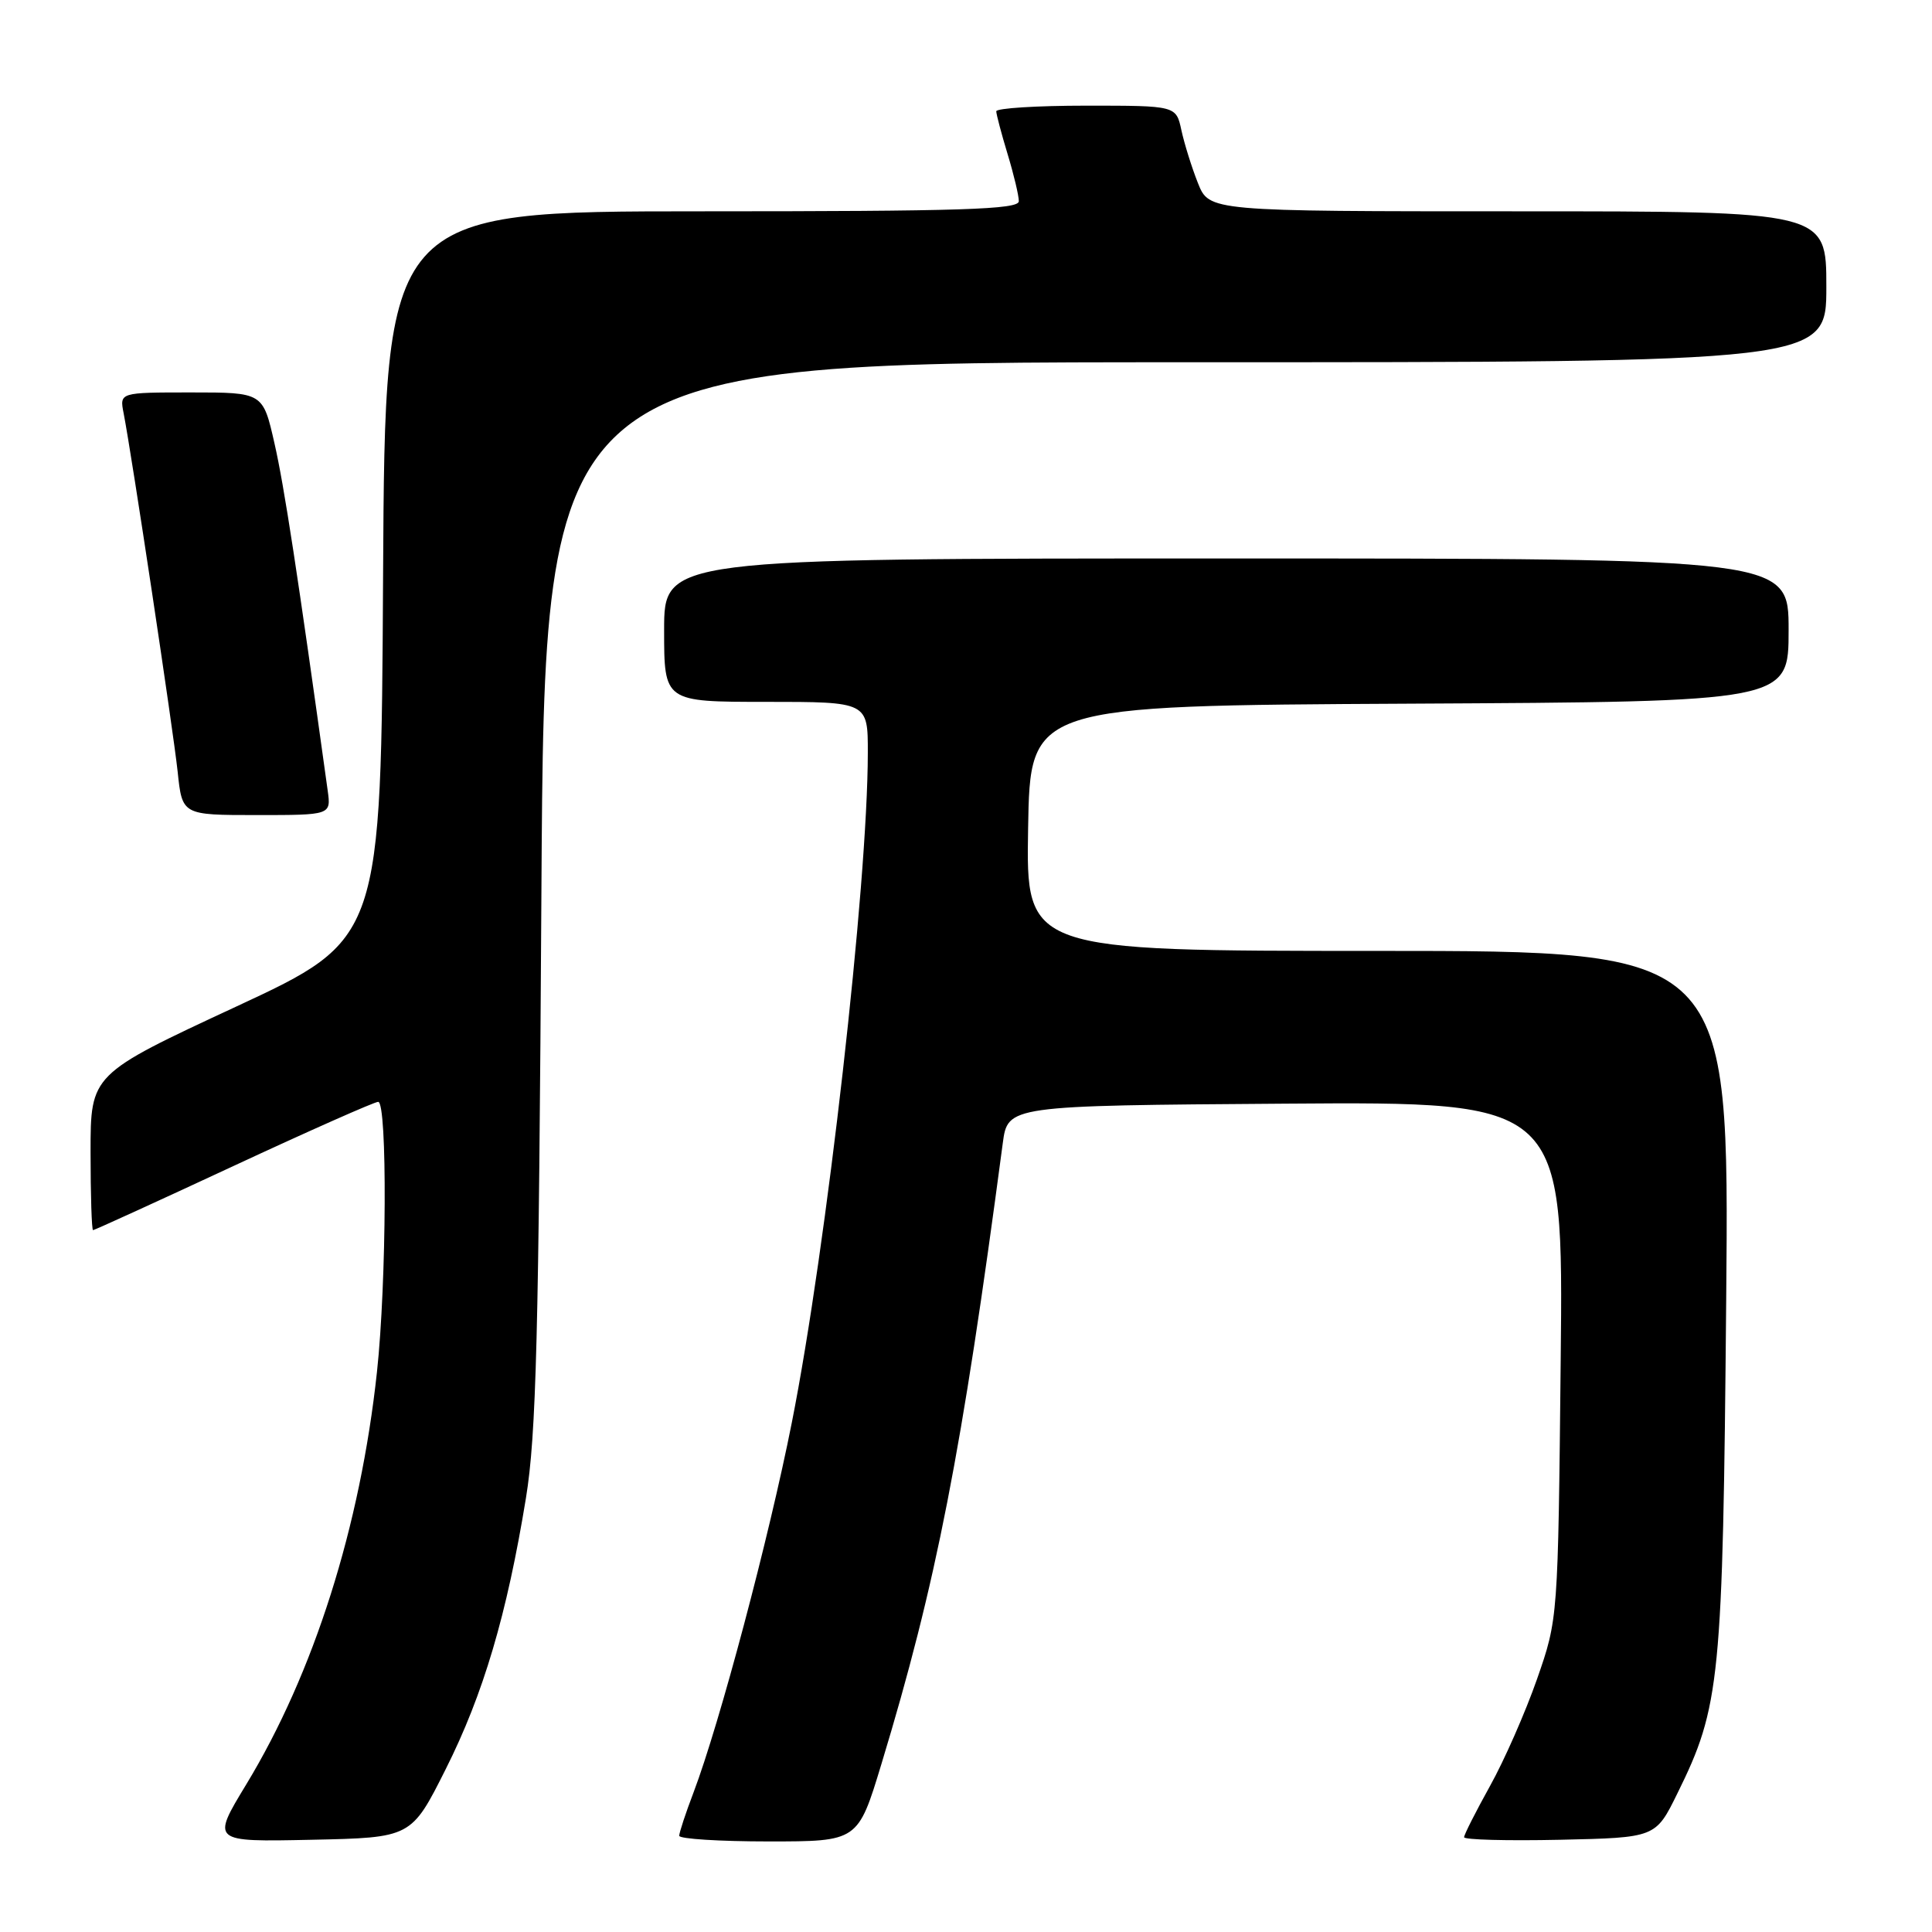 <?xml version="1.0" encoding="UTF-8" standalone="no"?>
<!DOCTYPE svg PUBLIC "-//W3C//DTD SVG 1.1//EN" "http://www.w3.org/Graphics/SVG/1.1/DTD/svg11.dtd" >
<svg xmlns="http://www.w3.org/2000/svg" xmlns:xlink="http://www.w3.org/1999/xlink" version="1.1" viewBox="0 0 256 256">
 <g >
 <path fill="currentColor"
d=" M 59.06 234.42 C 64.04 224.51 67.17 213.94 69.69 198.50 C 71.06 190.13 71.39 177.07 71.74 118.25 C 72.15 48.00 72.15 48.00 157.08 48.00 C 242.00 48.00 242.00 48.00 242.00 38.00 C 242.00 28.00 242.00 28.00 201.11 28.00 C 160.22 28.00 160.22 28.00 158.73 24.25 C 157.91 22.19 156.93 19.04 156.54 17.25 C 155.84 14.00 155.84 14.00 143.92 14.00 C 137.36 14.00 132.00 14.34 132.01 14.75 C 132.02 15.16 132.69 17.71 133.51 20.41 C 134.33 23.11 135.00 25.92 135.00 26.66 C 135.00 27.76 127.46 28.00 93.01 28.00 C 51.02 28.00 51.02 28.00 50.76 76.22 C 50.50 124.45 50.50 124.45 31.25 133.40 C 12.00 142.35 12.00 142.35 12.00 152.67 C 12.00 158.35 12.15 163.00 12.33 163.00 C 12.51 163.00 20.89 159.18 30.94 154.50 C 41.00 149.82 49.62 146.00 50.11 146.00 C 51.34 146.00 51.23 169.95 49.95 181.79 C 47.74 202.29 41.59 221.68 32.62 236.46 C 28.01 244.06 28.01 244.06 41.25 243.78 C 54.50 243.50 54.50 243.50 59.06 234.42 Z  M 116.79 233.75 C 124.07 209.75 127.42 192.61 132.87 151.50 C 133.53 146.50 133.53 146.50 170.34 146.24 C 207.16 145.98 207.16 145.98 206.80 180.24 C 206.45 214.50 206.45 214.50 203.66 222.50 C 202.12 226.90 199.32 233.27 197.43 236.66 C 195.55 240.05 194.00 243.10 194.00 243.44 C 194.00 243.78 199.71 243.93 206.69 243.78 C 219.38 243.50 219.38 243.50 222.26 237.64 C 227.95 226.10 228.28 222.76 228.73 172.25 C 229.14 126.00 229.14 126.00 182.55 126.00 C 135.95 126.00 135.95 126.00 136.23 109.75 C 136.50 93.50 136.50 93.50 186.75 93.24 C 237.00 92.98 237.00 92.98 237.00 83.49 C 237.00 74.00 237.00 74.00 162.50 74.00 C 88.00 74.00 88.00 74.00 88.00 83.50 C 88.00 93.00 88.00 93.00 101.50 93.00 C 115.00 93.00 115.00 93.00 114.99 99.75 C 114.98 117.19 109.53 165.27 104.92 188.50 C 101.91 203.72 95.35 228.40 91.90 237.50 C 90.85 240.25 90.00 242.84 90.00 243.25 C 90.00 243.66 95.33 244.00 101.84 244.00 C 113.68 244.00 113.68 244.00 116.79 233.75 Z  M 43.42 104.75 C 39.43 75.96 37.65 64.35 36.37 58.75 C 34.84 52.00 34.84 52.00 25.34 52.00 C 15.84 52.00 15.84 52.00 16.38 54.75 C 17.46 60.29 22.94 96.67 23.54 102.25 C 24.14 108.00 24.14 108.00 34.01 108.00 C 43.87 108.00 43.87 108.00 43.42 104.75 Z "/>
</g>
</svg>